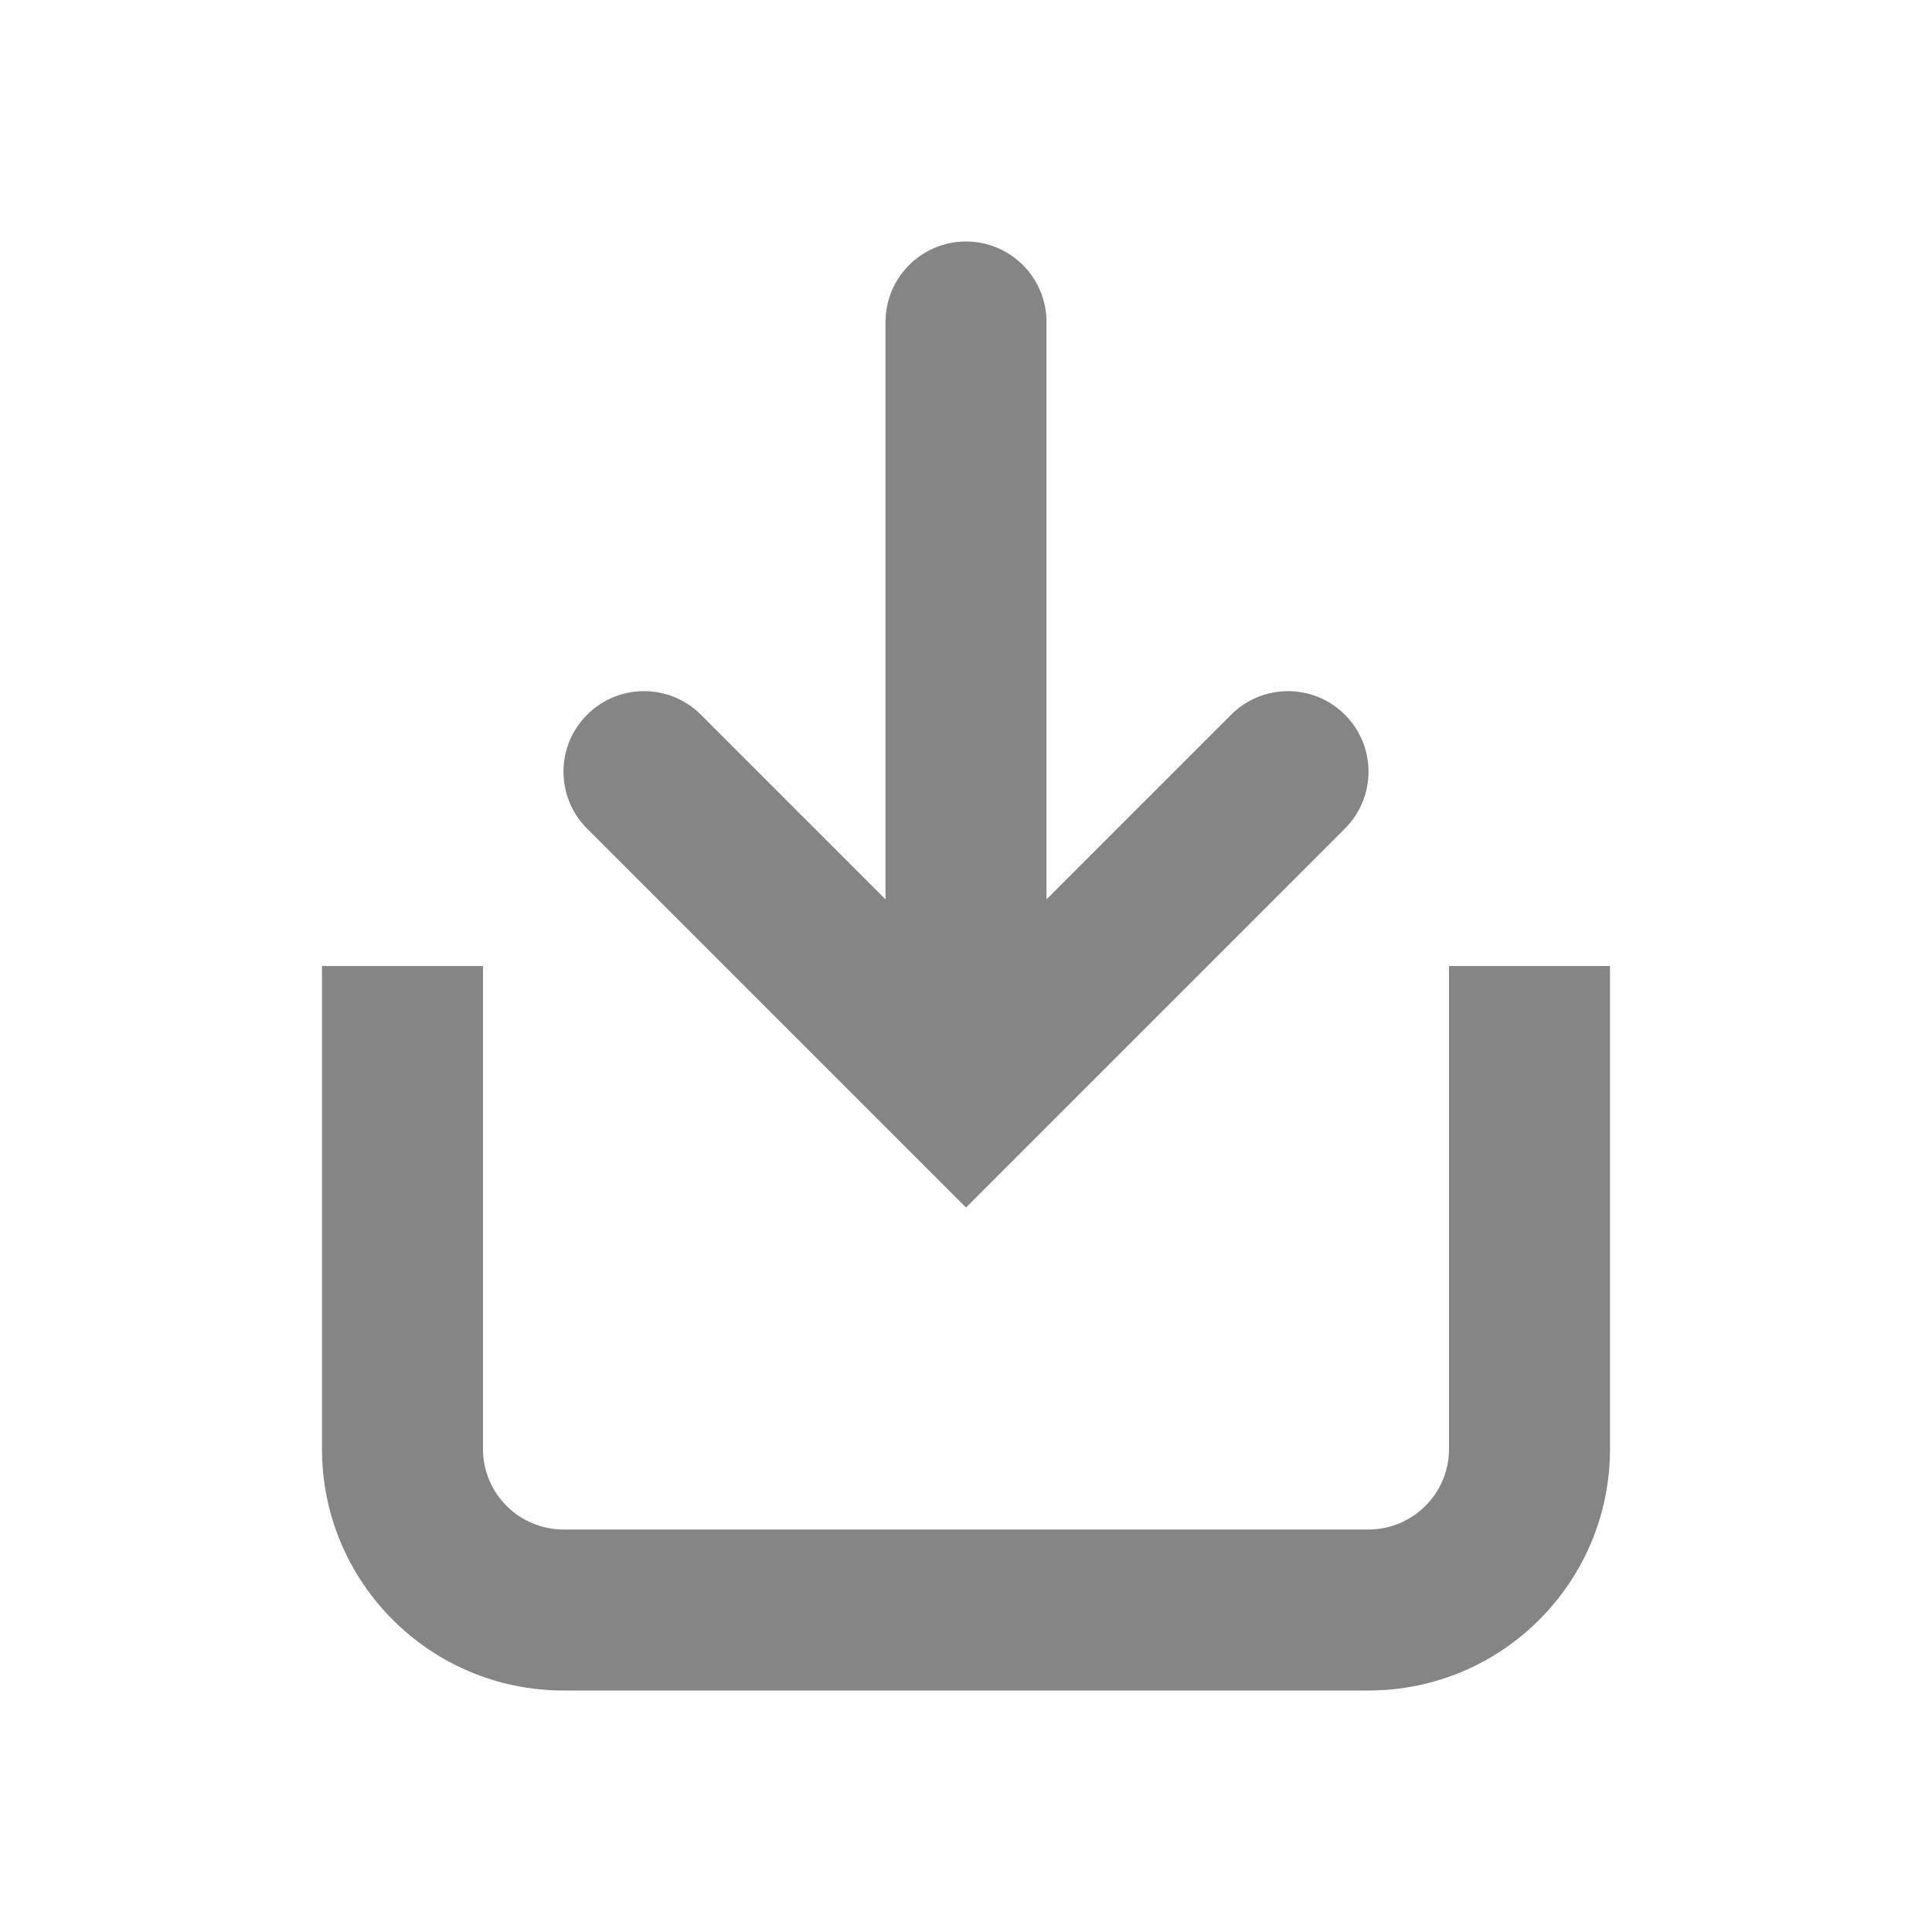 <svg width="24" height="24" viewBox="0 0 24 24" fill="none" xmlns="http://www.w3.org/2000/svg">
<path fill-rule="evenodd" clip-rule="evenodd" d="M7.293 10.293L12 15L16.707 10.293C17.098 9.902 17.098 9.269 16.707 8.879C16.317 8.488 15.683 8.488 15.293 8.879L13 11.172V4C13 3.448 12.552 3 12 3C11.448 3 11 3.448 11 4V11.172L8.707 8.879C8.317 8.488 7.683 8.488 7.293 8.879C6.902 9.269 6.902 9.902 7.293 10.293ZM7 19C6.448 19 6 18.552 6 18V12H4V18C4 19.657 5.343 21 7 21H17C18.657 21 20 19.657 20 18V12H18V18C18 18.552 17.552 19 17 19H7Z" fill="#858585"/>
</svg>
